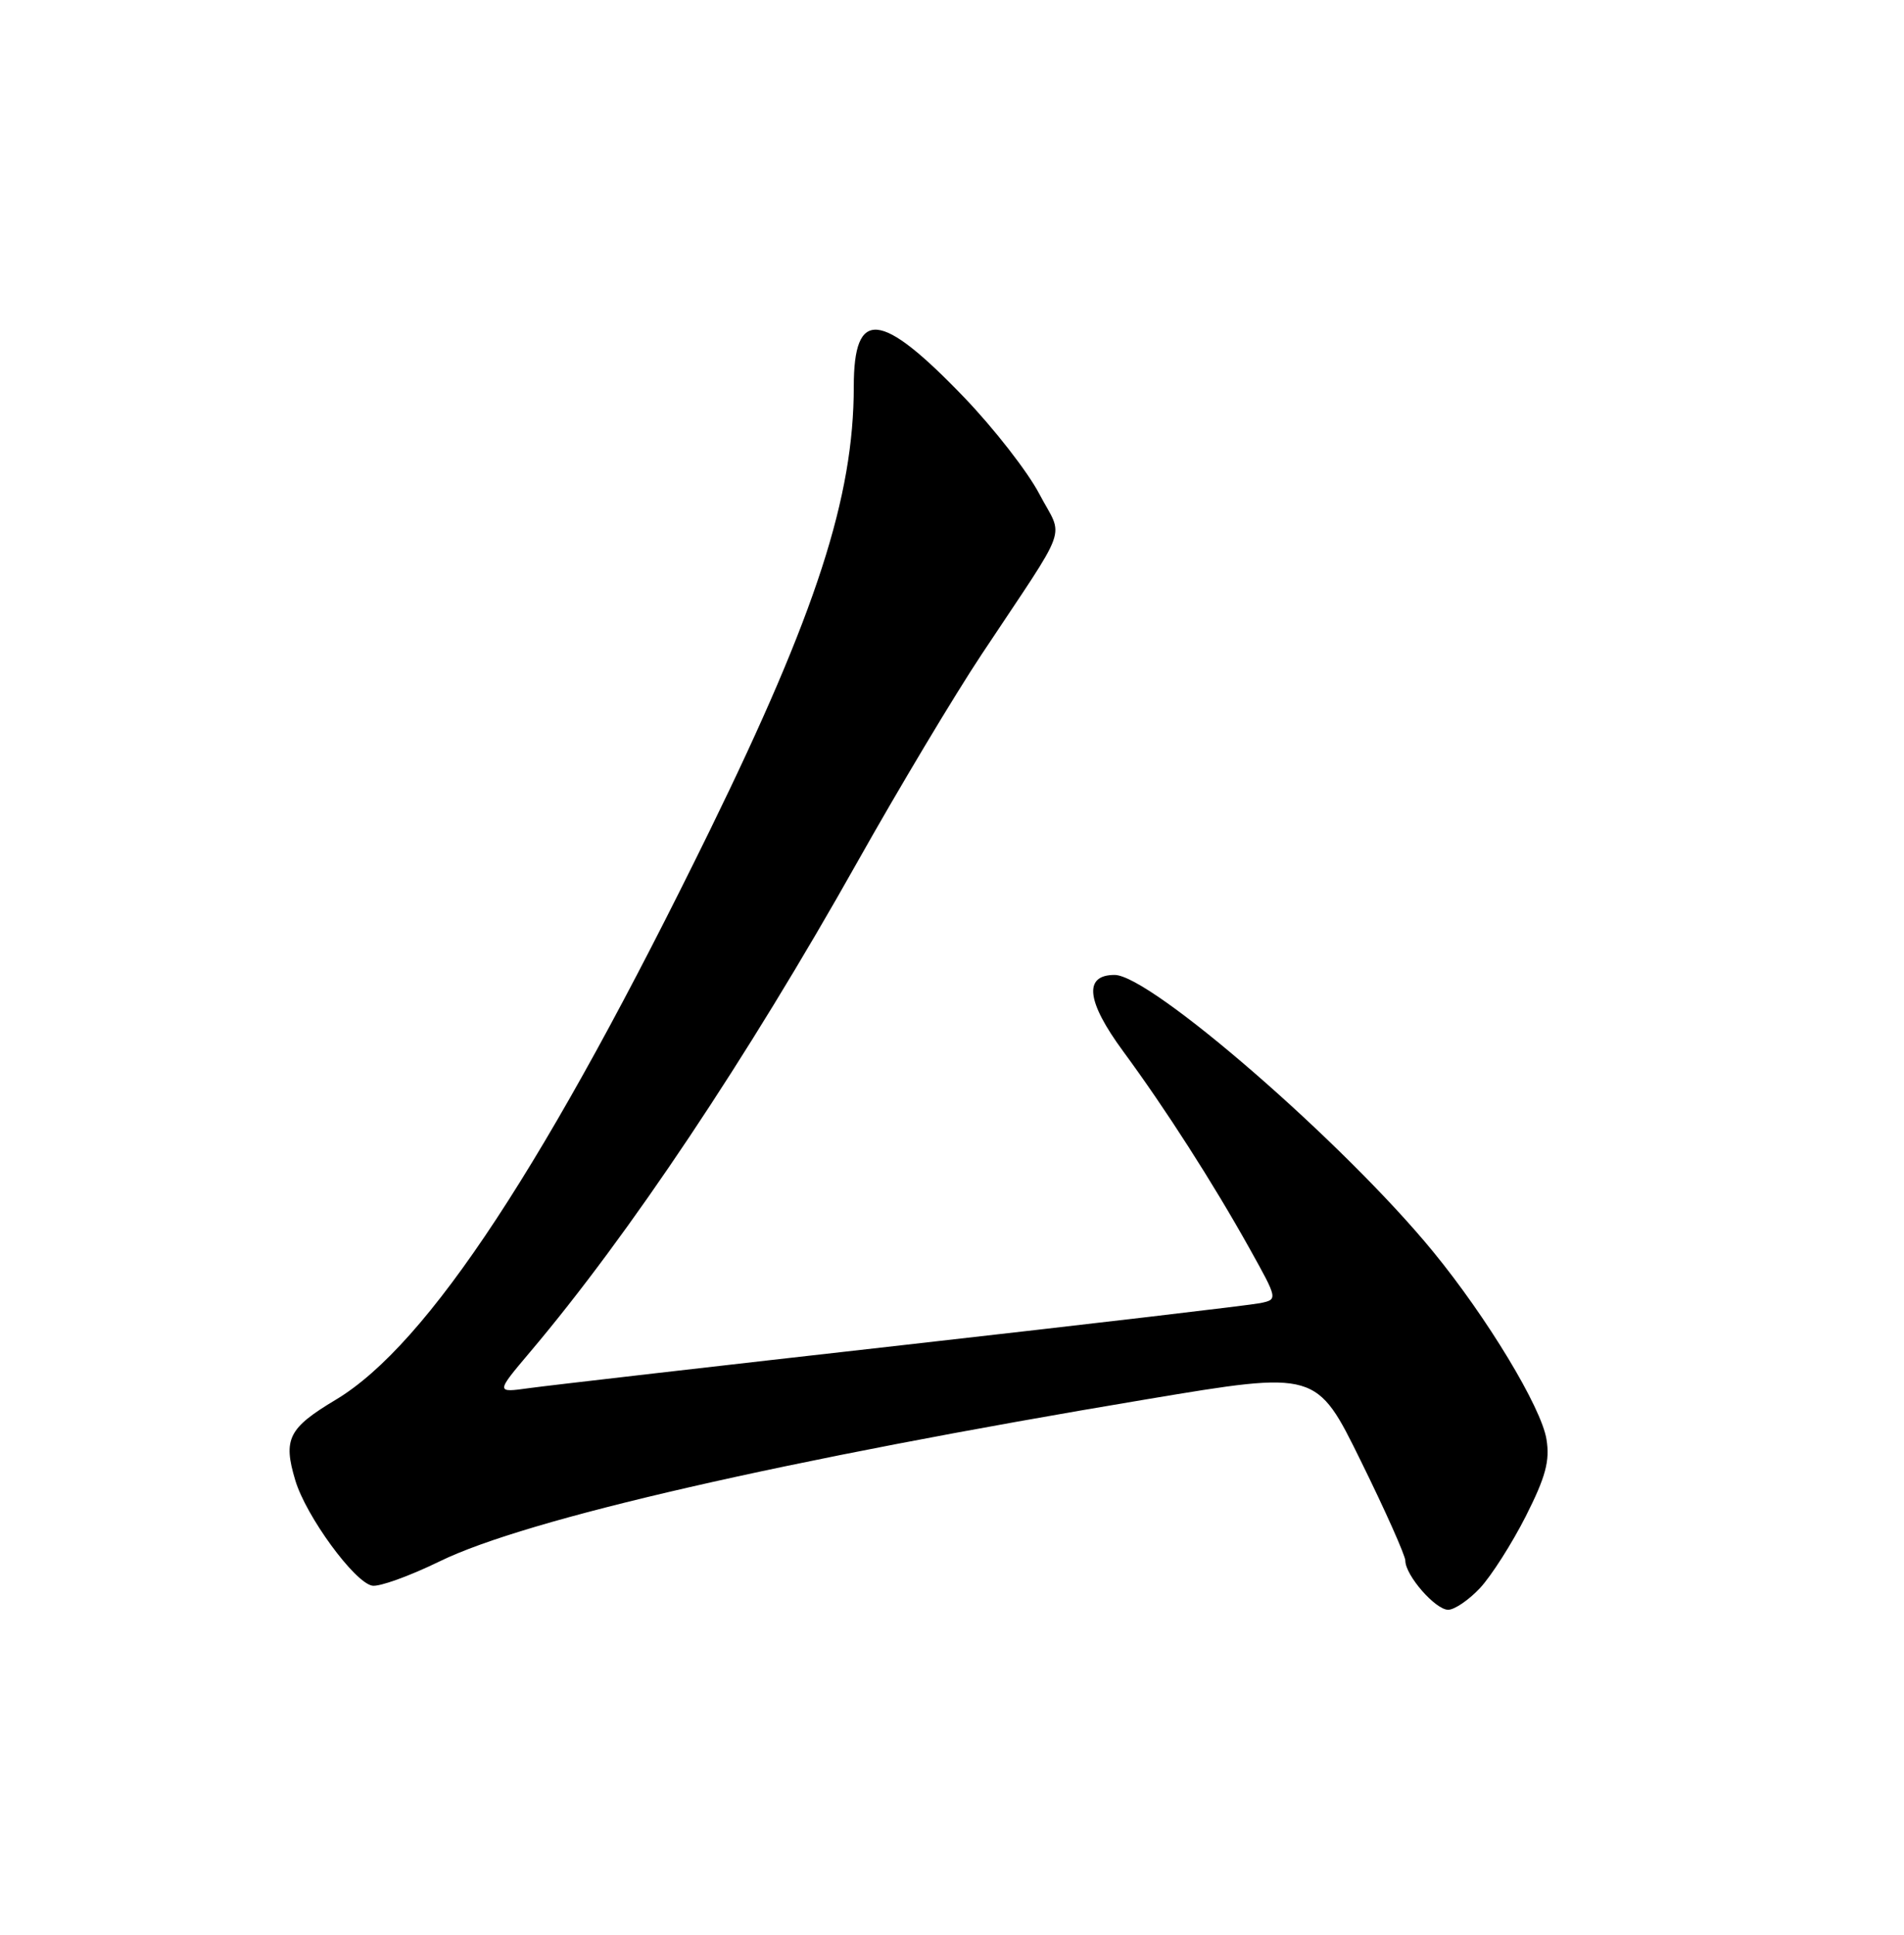 <?xml version="1.0" encoding="UTF-8" standalone="no"?>
<!DOCTYPE svg PUBLIC "-//W3C//DTD SVG 1.1//EN" "http://www.w3.org/Graphics/SVG/1.1/DTD/svg11.dtd" >
<svg xmlns="http://www.w3.org/2000/svg" xmlns:xlink="http://www.w3.org/1999/xlink" version="1.1" viewBox="0 0 252 256">
 <g >
 <path fill="currentColor"
d=" M 195.89 210.12 C 197.37 208.53 200.09 204.27 201.93 200.65 C 204.57 195.43 205.15 193.30 204.68 190.44 C 204.00 186.21 196.81 174.32 189.68 165.62 C 177.94 151.28 152.28 129.00 147.52 129.00 C 143.39 129.00 143.78 132.48 148.65 139.10 C 154.25 146.71 160.53 156.50 165.39 165.21 C 169.13 171.93 169.13 171.93 166.82 172.42 C 165.54 172.69 144.25 175.19 119.50 177.98 C 94.75 180.77 72.50 183.33 70.05 183.67 C 65.60 184.29 65.60 184.29 70.16 178.89 C 83.28 163.38 98.88 140.02 113.51 114.00 C 118.92 104.38 126.30 92.04 129.92 86.59 C 141.77 68.73 140.78 71.50 137.56 65.36 C 136.02 62.42 131.53 56.66 127.58 52.55 C 116.53 41.06 113.00 40.73 113.00 51.16 C 113.00 65.76 108.03 81.09 94.00 109.77 C 72.44 153.83 56.61 177.94 44.42 185.22 C 38.17 188.96 37.44 190.41 39.08 195.86 C 40.49 200.59 46.89 209.36 49.26 209.81 C 50.19 209.99 54.22 208.53 58.22 206.58 C 69.68 200.98 103.72 193.18 151.87 185.13 C 174.25 181.39 174.25 181.39 180.12 193.33 C 183.36 199.90 186.00 205.83 186.00 206.50 C 186.00 208.44 189.98 213.00 191.67 213.00 C 192.51 213.00 194.41 211.70 195.89 210.12 Z "/>
</g>
</svg>